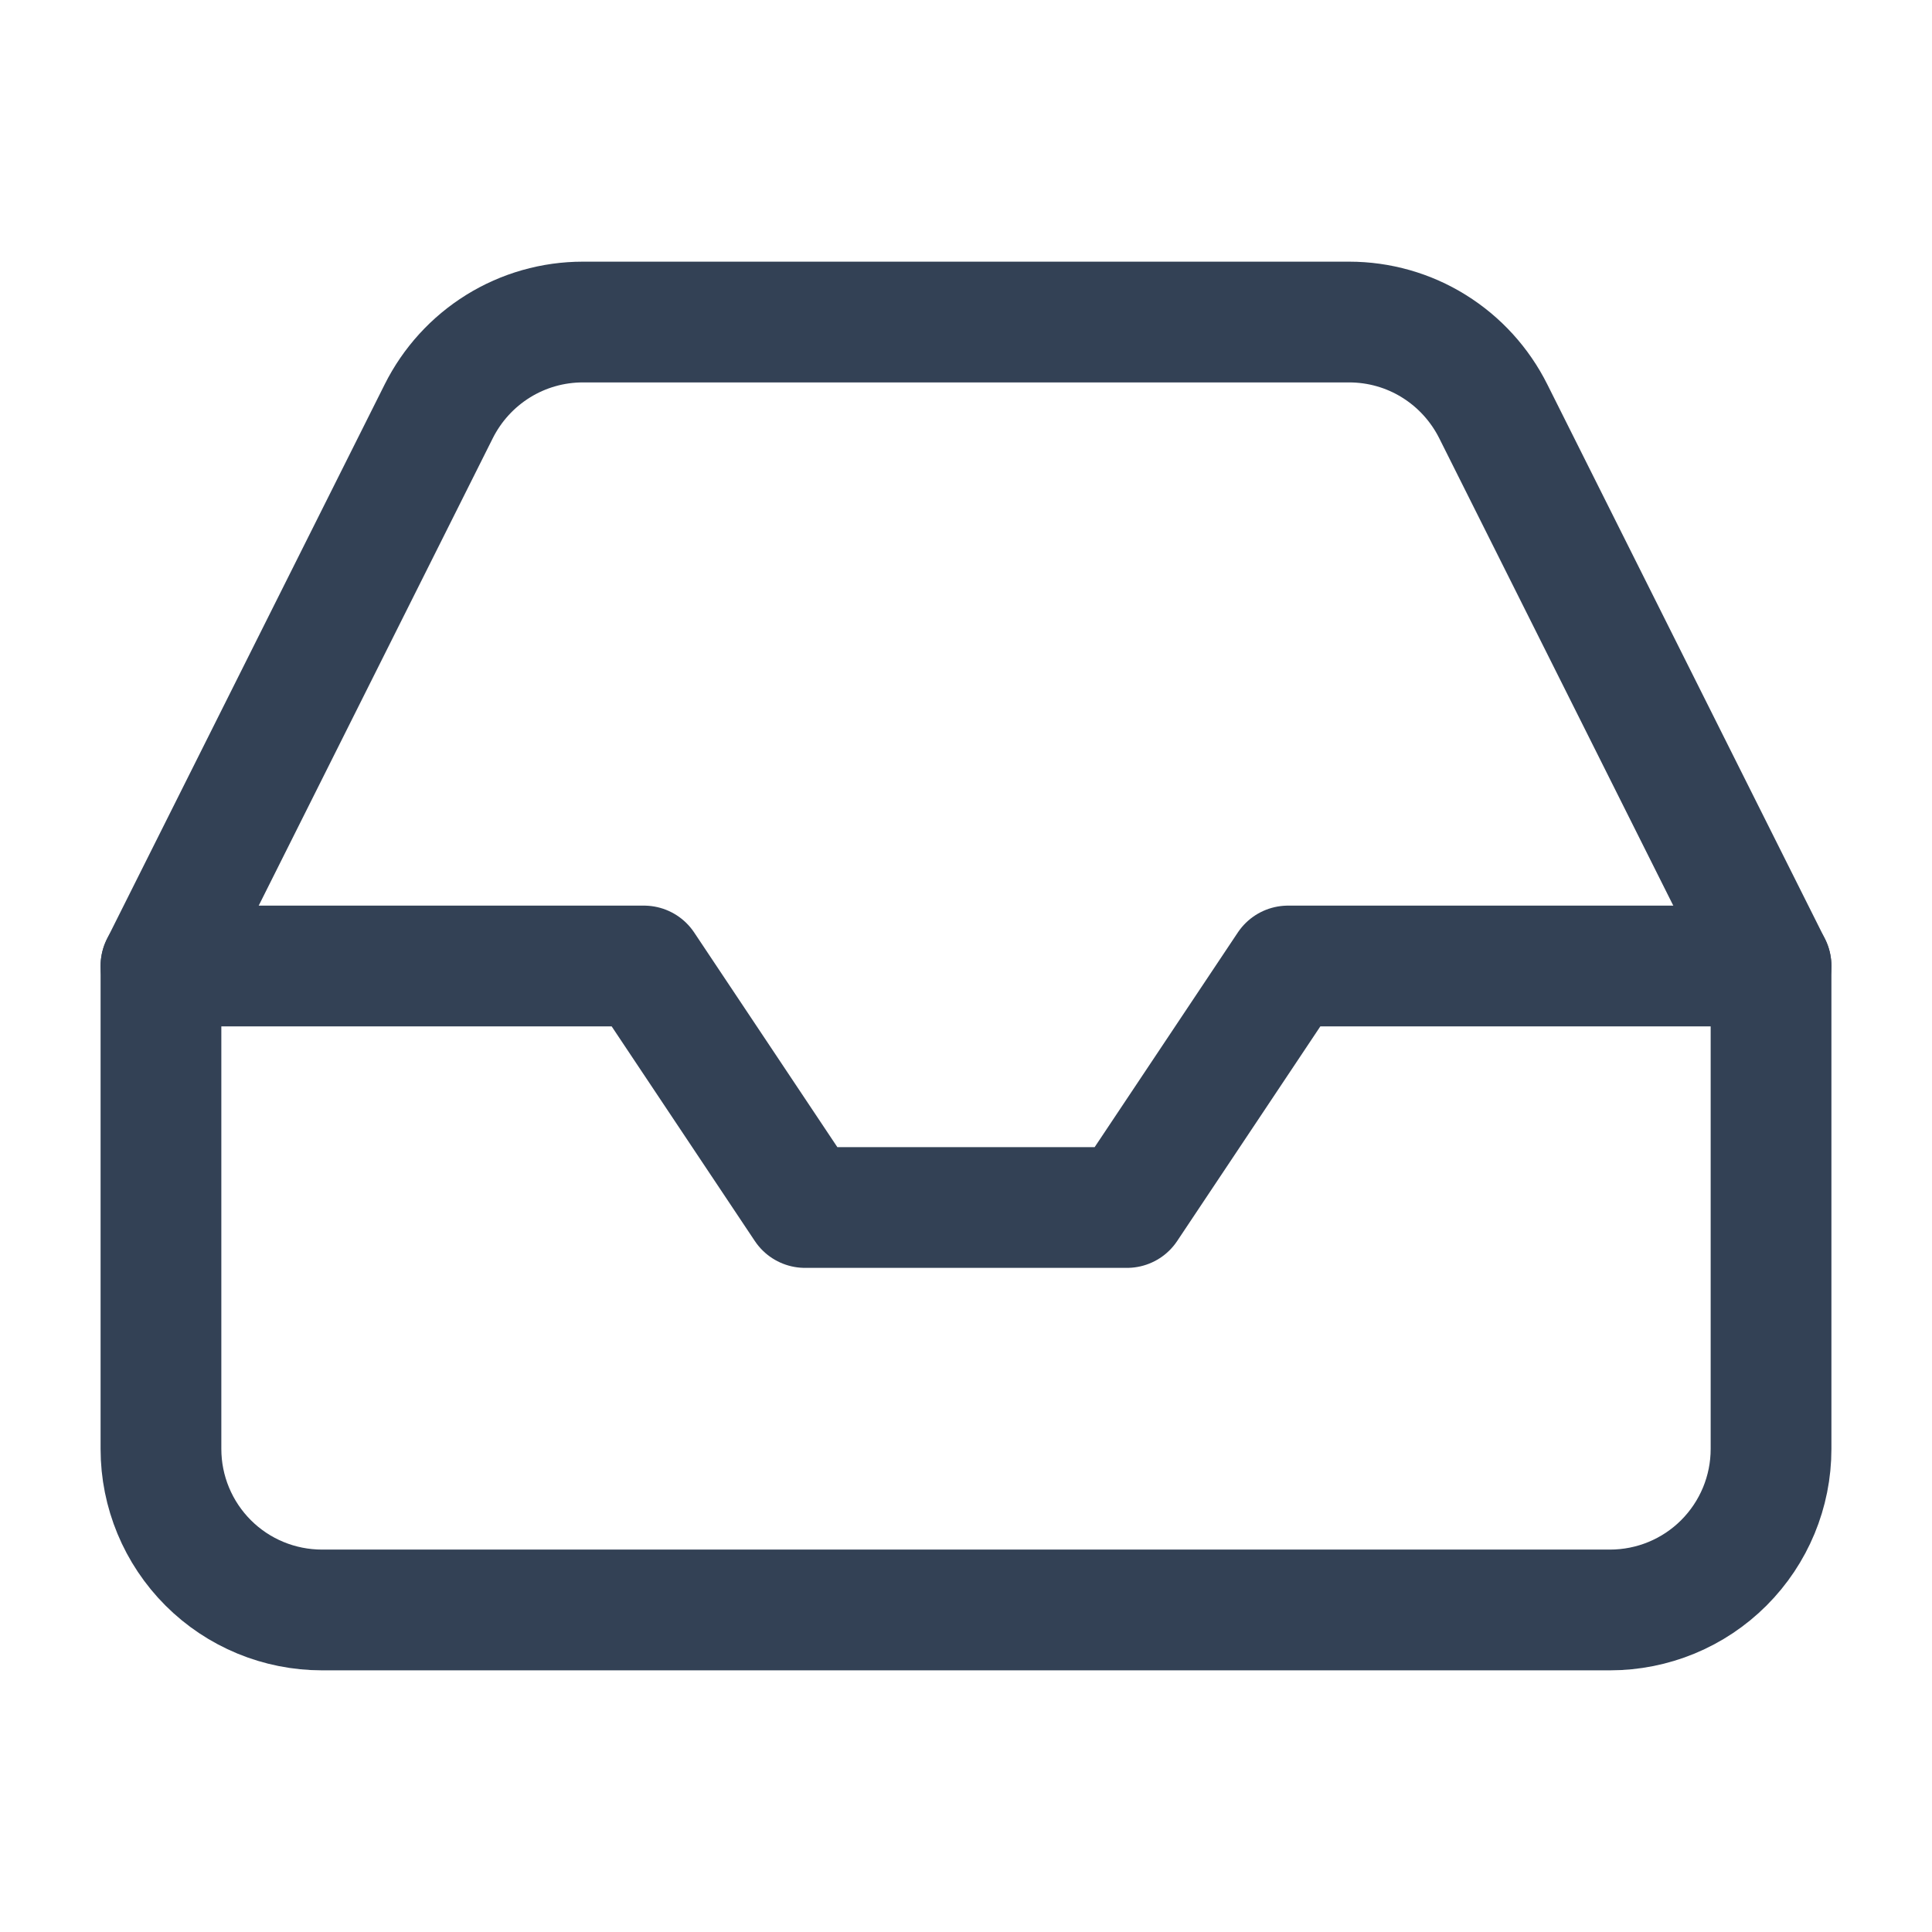<svg width="16" height="16" viewBox="0 0 16 16" fill="none"
    xmlns="http://www.w3.org/2000/svg">
    <path d="M14.667 8H10.667L9.333 10H6.667L5.333 8H1.333" stroke="#334155" stroke-linecap="round" stroke-linejoin="round"/>
    <path d="M3.633 3.407L1.333 8V12C1.333 12.354 1.474 12.693 1.724 12.943C1.974 13.193 2.313 13.333 2.667 13.333H13.333C13.687 13.333 14.026 13.193 14.276 12.943C14.526 12.693 14.667 12.354 14.667 12V8L12.367 3.407C12.256 3.185 12.086 2.998 11.875 2.867C11.665 2.736 11.421 2.667 11.173 2.667H4.827C4.579 2.667 4.336 2.736 4.125 2.867C3.914 2.998 3.744 3.185 3.633 3.407Z" stroke="#334155" stroke-linecap="round" stroke-linejoin="round"/>
</svg>
